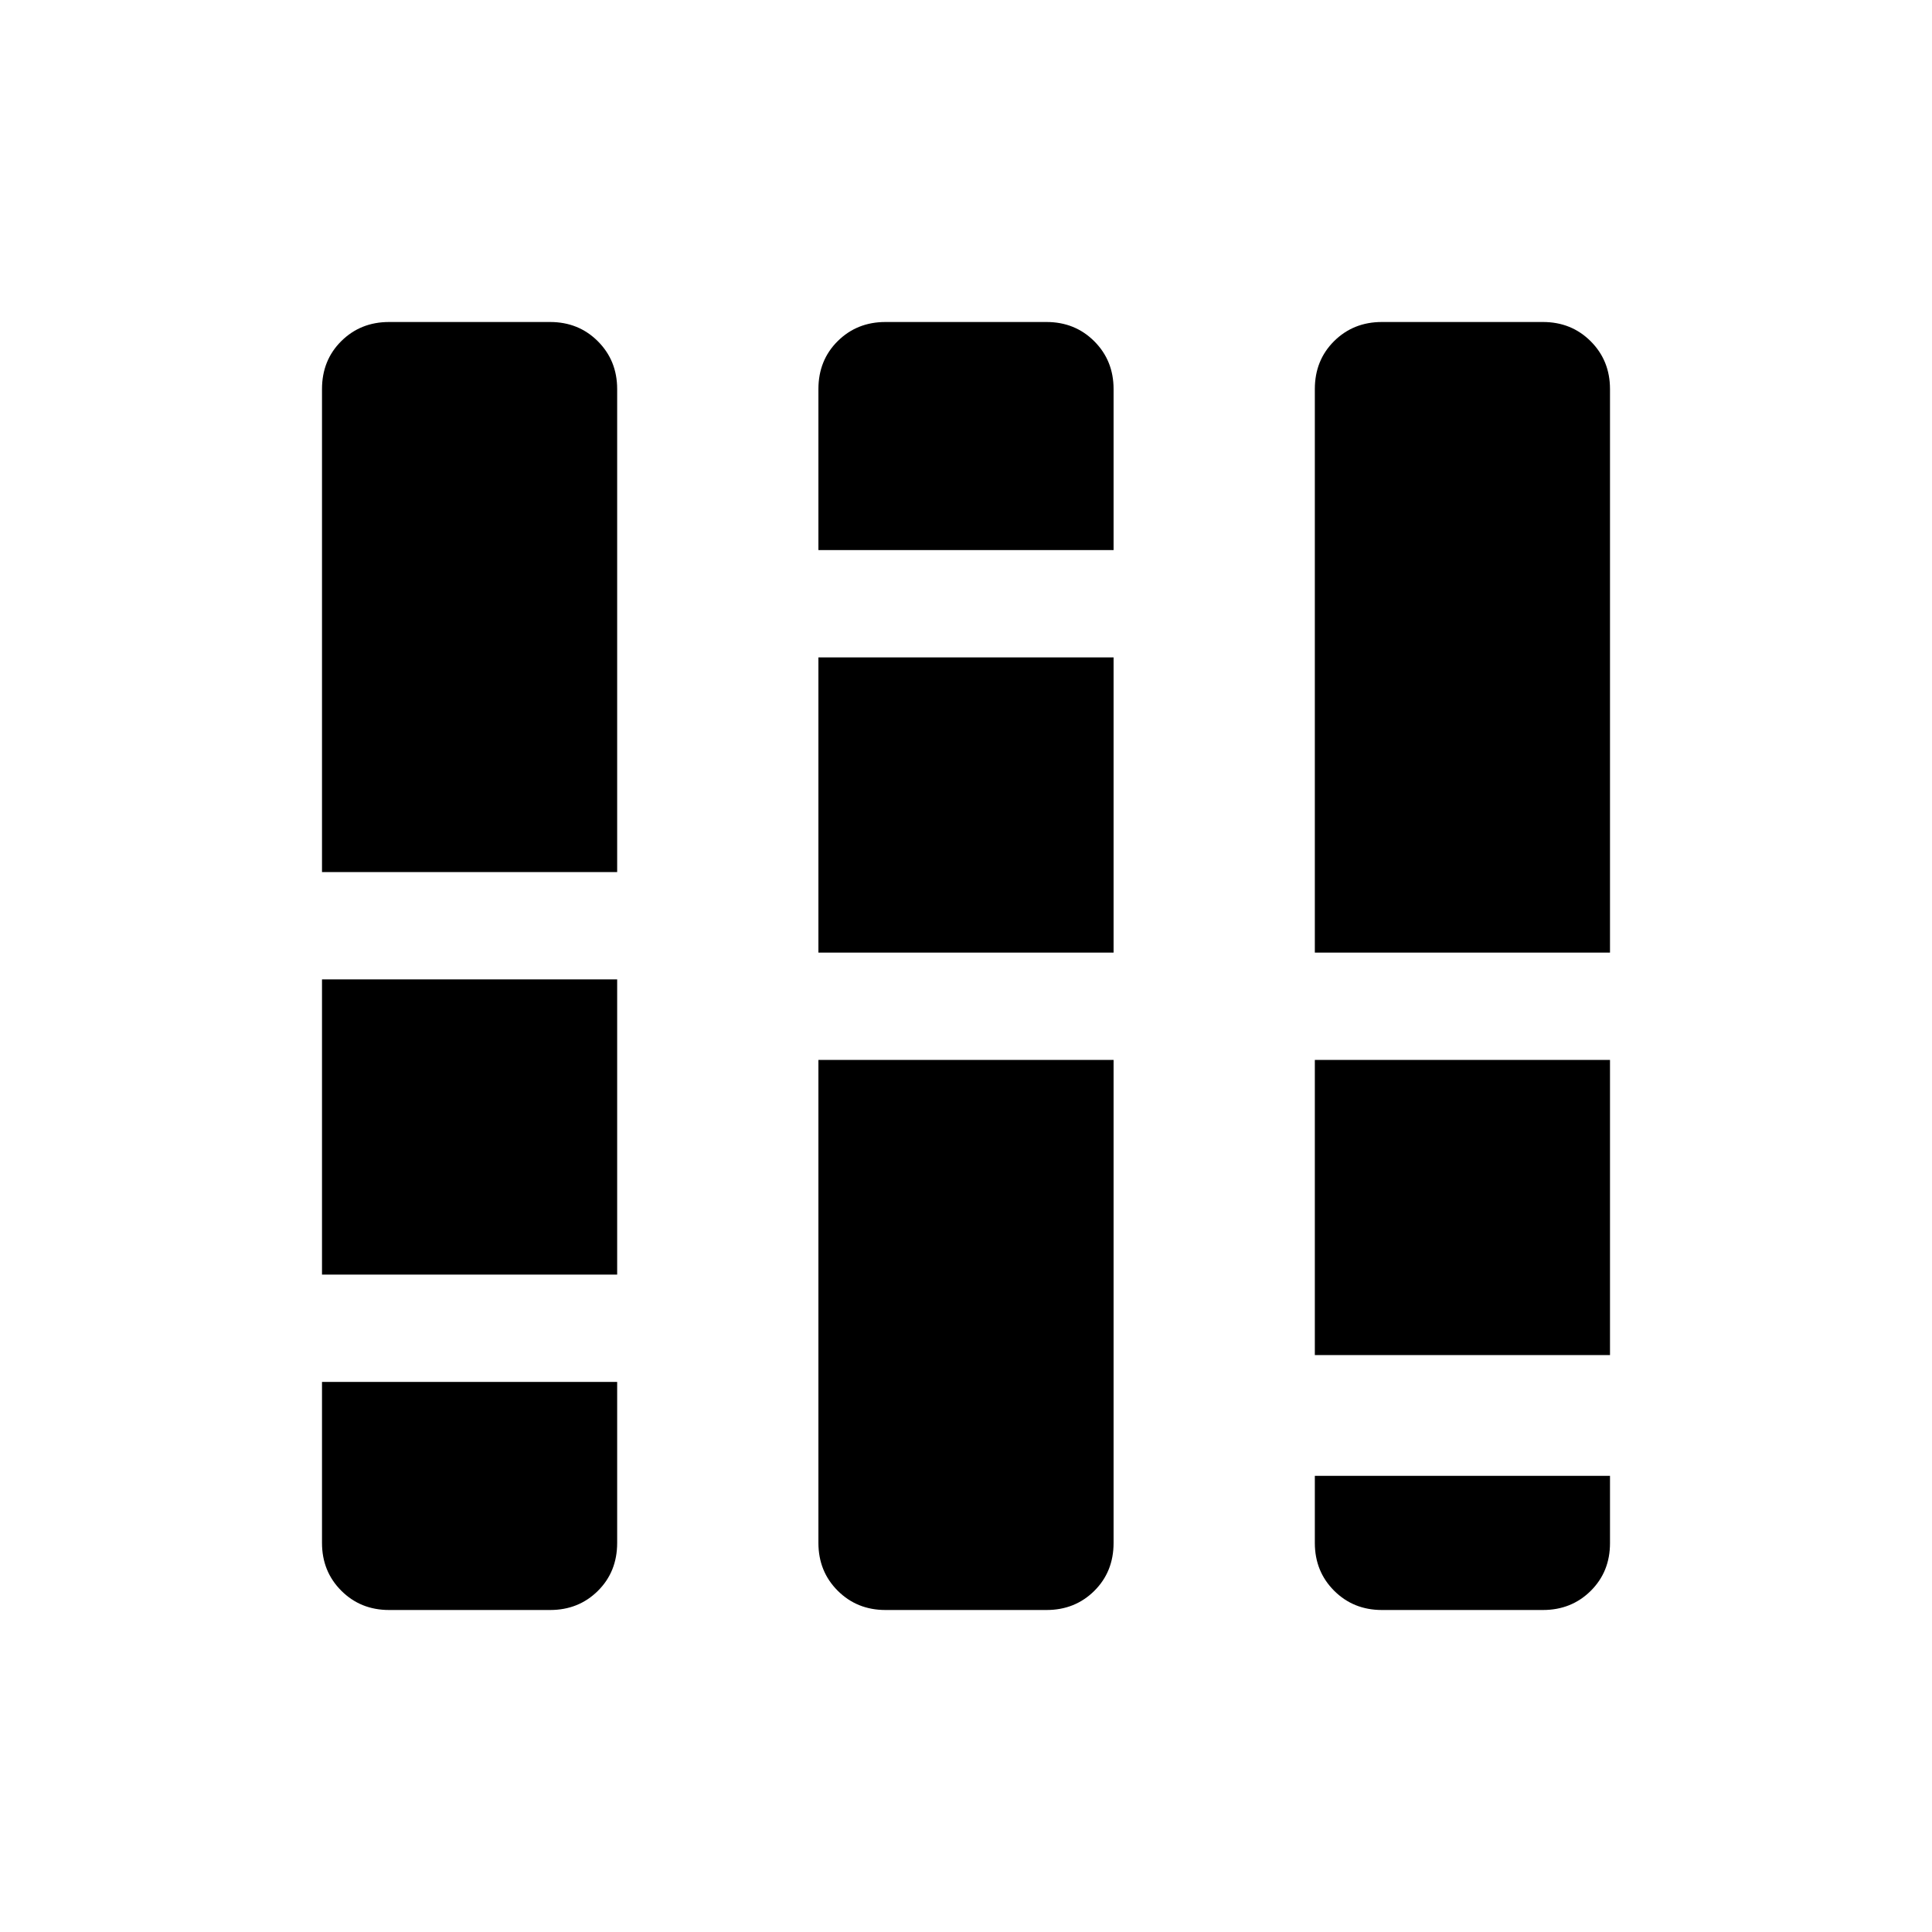 <svg xmlns="http://www.w3.org/2000/svg" height="40" viewBox="0 -960 960 960" width="40"><path d="M193.333-160q-14.166 0-23.75-9.583-9.583-9.584-9.583-23.75v-80h146.666v80q0 14.333-9.583 23.833-9.583 9.5-23.75 9.5h-80ZM160-326.667v-146.666h146.666v146.666H160Zm0-200v-240q0-14.333 9.583-23.833 9.584-9.5 23.75-9.5h80q14.167 0 23.75 9.583 9.583 9.584 9.583 23.75v240H160ZM440-160q-14.167 0-23.75-9.583-9.583-9.584-9.583-23.75v-240h146.666v240q0 14.333-9.583 23.833-9.583 9.5-23.75 9.5h-80Zm-33.333-326.667v-146.666h146.666v146.666H406.667Zm0-200v-80q0-14.333 9.583-23.833 9.583-9.5 23.75-9.5h80q14.167 0 23.75 9.583 9.583 9.584 9.583 23.75v80H406.667Zm280 526.667q-14.167 0-23.75-9.583-9.583-9.584-9.583-23.75v-33.333H800v33.45q0 14.216-9.583 23.716-9.584 9.5-23.75 9.5h-80Zm-33.333-126.667v-146.666H800v146.666H653.334Zm0-200v-280q0-14.333 9.583-23.833 9.583-9.5 23.75-9.5h80q14.166 0 23.75 9.583 9.583 9.584 9.583 23.75v280H653.334Z"/></svg>